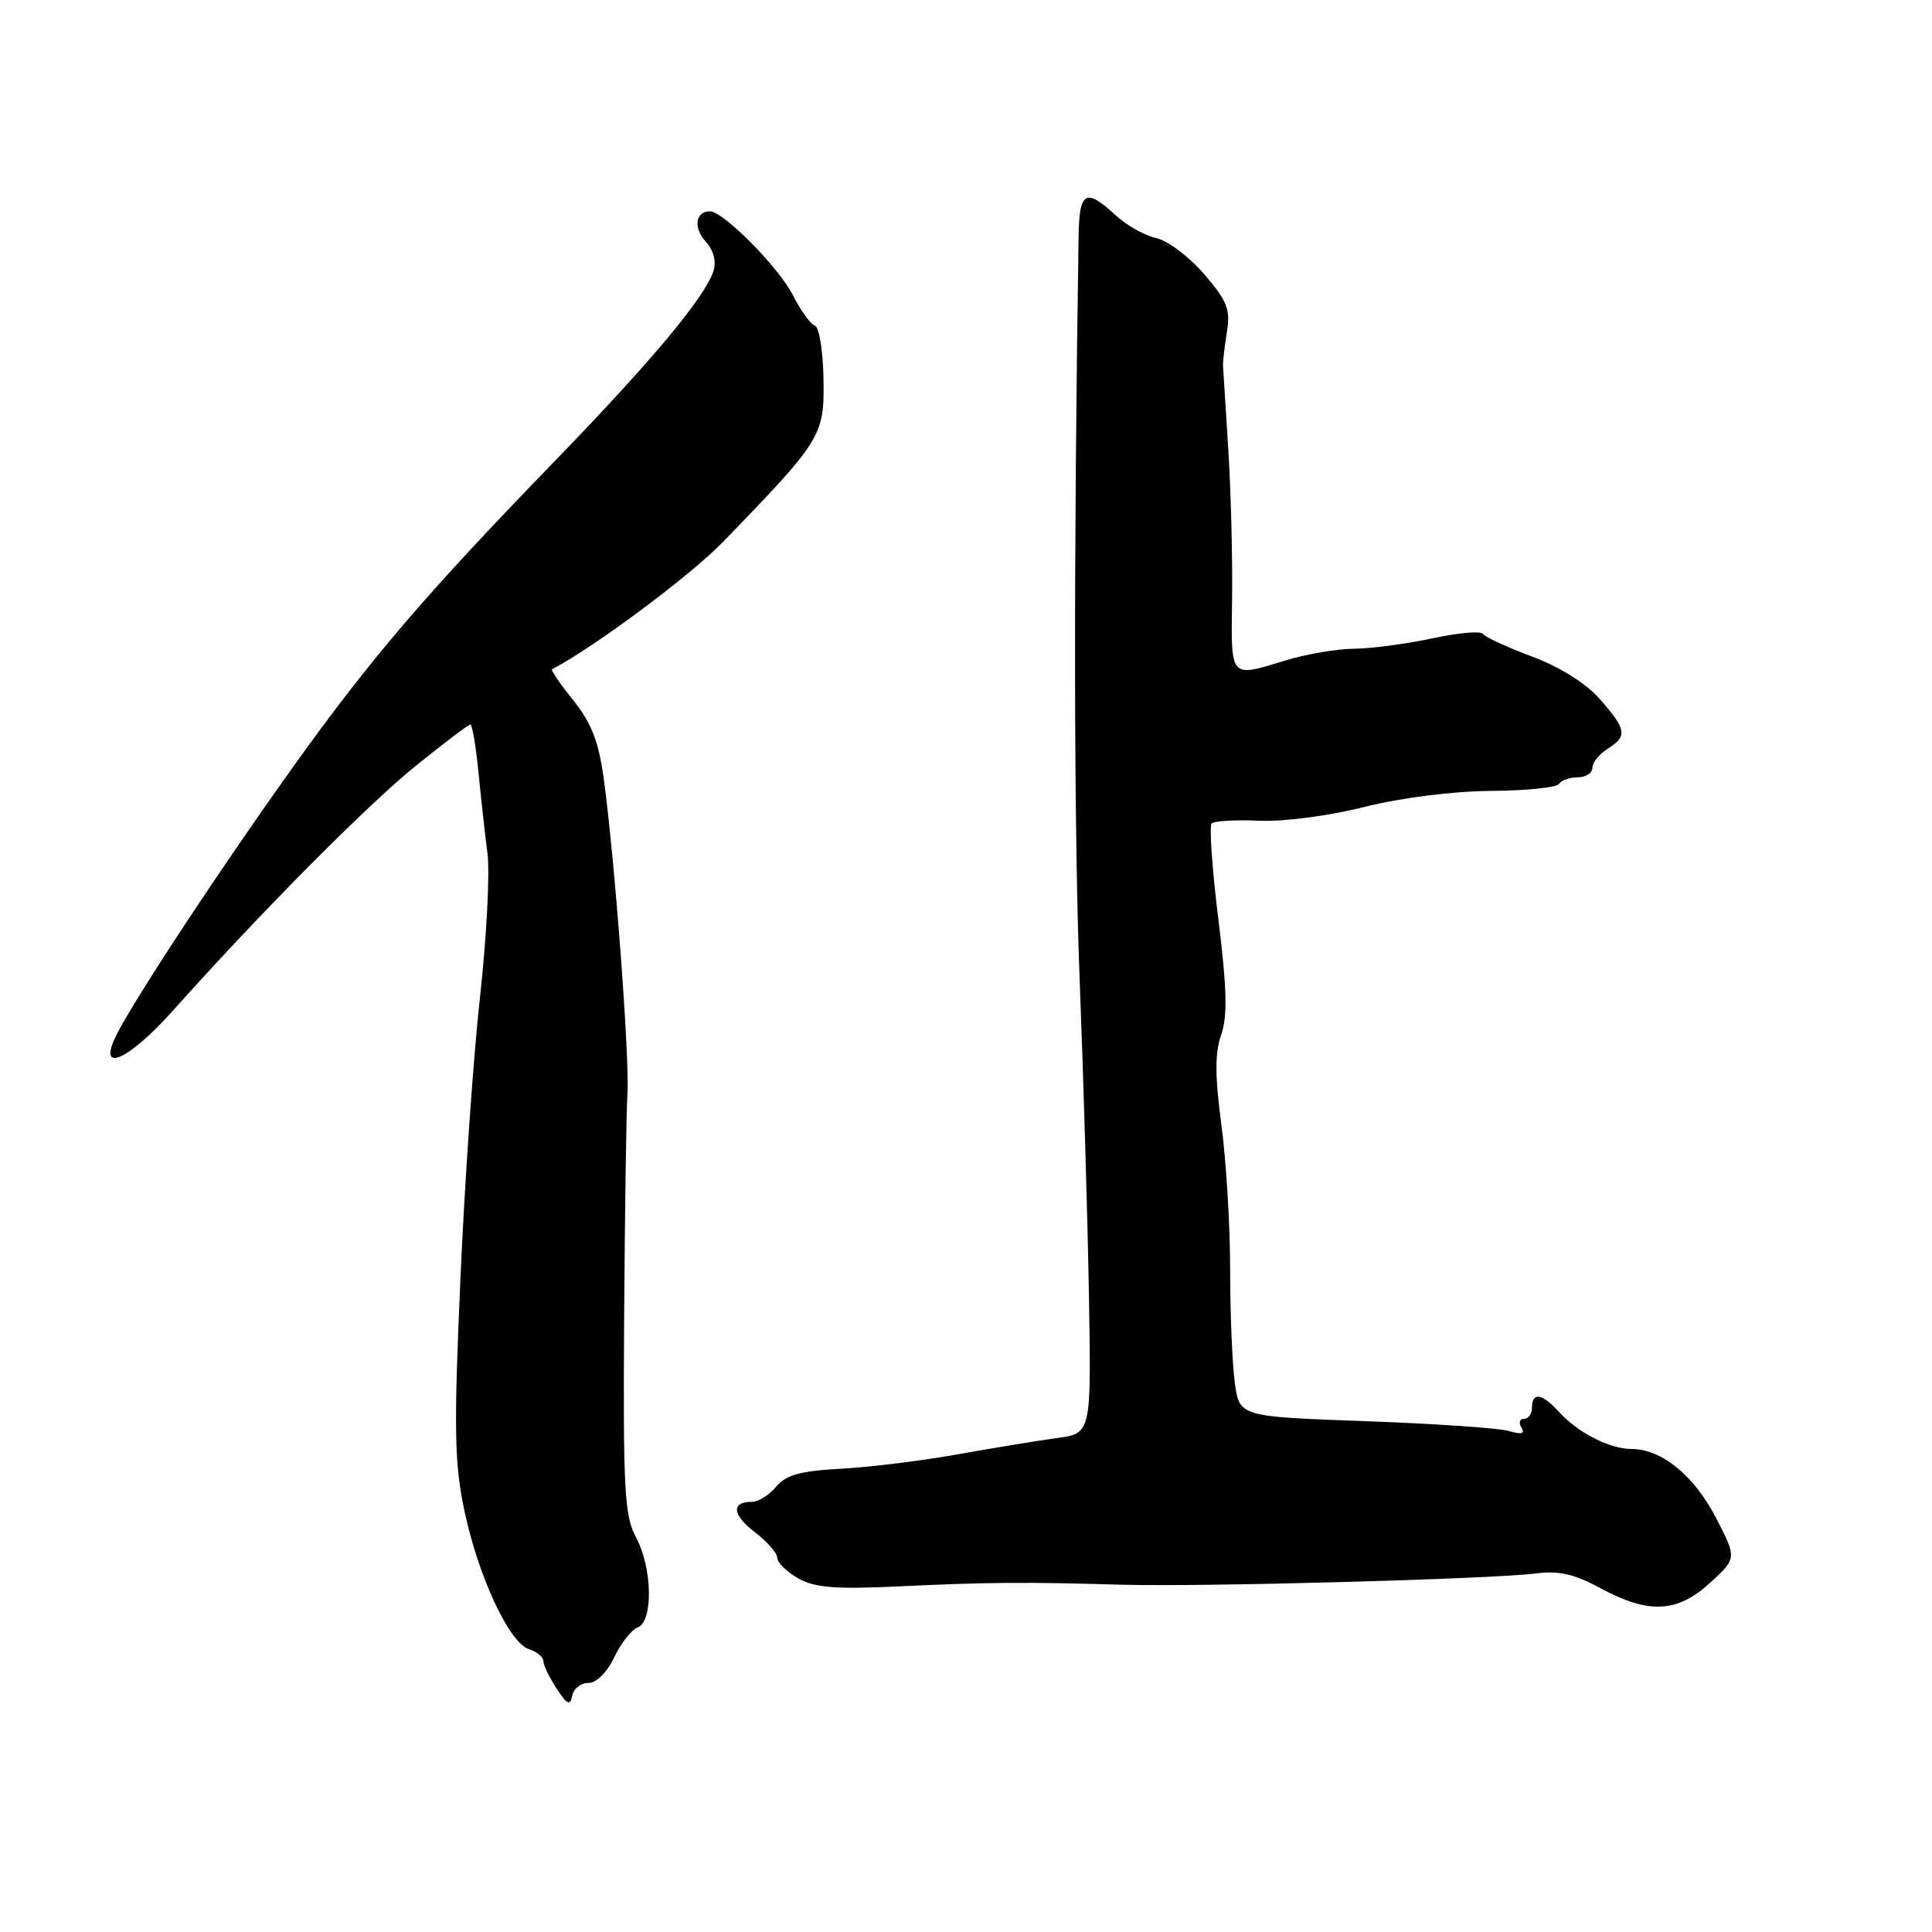 <?xml version="1.0" encoding="UTF-8" standalone="no"?>
<!DOCTYPE svg PUBLIC "-//W3C//DTD SVG 1.1//EN" "http://www.w3.org/Graphics/SVG/1.1/DTD/svg11.dtd" >
<svg xmlns="http://www.w3.org/2000/svg" xmlns:xlink="http://www.w3.org/1999/xlink" version="1.1" viewBox="0 0 256 256">
 <g >
 <path fill="currentColor"
d=" M 77.96 223.00 C 79.04 223.00 80.42 221.62 81.38 219.61 C 82.27 217.74 83.67 215.96 84.50 215.64 C 86.58 214.84 86.45 207.74 84.27 203.70 C 82.75 200.88 82.56 197.44 82.70 175.00 C 82.79 160.97 82.98 147.47 83.14 145.00 C 83.45 140.23 81.46 113.84 79.99 103.11 C 79.32 98.25 78.36 95.78 75.96 92.79 C 74.22 90.63 72.96 88.78 73.15 88.68 C 78.79 85.73 91.48 76.27 95.80 71.81 C 108.90 58.29 109.23 57.76 109.12 50.27 C 109.06 46.55 108.55 43.35 107.98 43.16 C 107.41 42.97 106.09 41.14 105.05 39.09 C 103.15 35.38 95.84 28.00 94.06 28.00 C 92.16 28.00 91.85 30.18 93.49 31.99 C 94.56 33.17 94.94 34.62 94.53 35.92 C 93.44 39.35 86.36 47.83 73.60 61.00 C 56.39 78.76 49.23 87.12 39.02 101.36 C 29.60 114.50 18.23 131.72 15.54 136.92 C 12.70 142.42 16.86 140.69 22.99 133.83 C 34.66 120.77 48.78 106.55 55.20 101.39 C 58.88 98.42 62.09 96.00 62.33 96.00 C 62.57 96.00 63.05 98.81 63.39 102.25 C 63.73 105.69 64.27 110.60 64.60 113.16 C 64.92 115.72 64.47 124.27 63.60 132.16 C 62.72 140.05 61.55 156.92 61.00 169.64 C 60.13 189.40 60.21 193.86 61.52 200.11 C 63.37 208.88 67.47 217.70 70.10 218.53 C 71.14 218.86 72.00 219.57 72.00 220.10 C 72.00 220.63 72.79 222.27 73.75 223.74 C 75.15 225.88 75.56 226.07 75.82 224.70 C 76.00 223.76 76.96 223.00 77.96 223.00 Z  M 226.59 209.74 C 230.15 206.47 230.15 206.47 227.36 201.09 C 224.46 195.50 220.17 192.01 216.20 192.00 C 213.31 192.00 209.07 189.84 206.59 187.10 C 204.36 184.63 203.00 184.40 203.00 186.50 C 203.00 187.32 202.52 188.00 201.94 188.00 C 201.36 188.00 201.20 188.52 201.60 189.16 C 202.10 189.98 201.61 190.11 199.91 189.61 C 198.58 189.22 190.01 188.64 180.87 188.31 C 164.23 187.71 164.23 187.71 163.62 183.22 C 163.28 180.74 163.00 174.00 163.00 168.22 C 163.00 162.45 162.48 153.81 161.84 149.03 C 160.98 142.57 160.97 139.51 161.81 137.12 C 162.67 134.65 162.58 131.06 161.44 121.81 C 160.61 115.16 160.22 109.45 160.55 109.11 C 160.89 108.78 163.72 108.61 166.83 108.75 C 170.08 108.89 176.04 108.12 180.76 106.93 C 185.69 105.70 192.47 104.84 197.54 104.80 C 202.22 104.77 206.29 104.35 206.58 103.87 C 206.88 103.39 207.99 103.00 209.06 103.00 C 210.13 103.00 211.00 102.43 211.00 101.74 C 211.00 101.05 211.90 99.92 213.00 99.23 C 215.67 97.56 215.54 96.68 212.01 92.66 C 210.14 90.53 206.75 88.40 202.98 86.99 C 199.67 85.75 196.75 84.40 196.49 83.99 C 196.24 83.58 193.21 83.85 189.77 84.59 C 186.32 85.32 181.66 85.95 179.41 85.96 C 177.16 85.98 173.11 86.67 170.41 87.49 C 162.85 89.78 163.12 90.10 163.26 79.25 C 163.33 73.89 163.10 65.00 162.75 59.50 C 162.40 54.00 162.09 49.05 162.06 48.50 C 162.03 47.95 162.26 45.92 162.57 44.00 C 163.06 41.00 162.63 39.90 159.56 36.33 C 157.59 34.03 154.72 31.88 153.19 31.54 C 151.66 31.21 149.21 29.82 147.75 28.46 C 143.87 24.87 143.01 25.37 142.92 31.25 C 142.25 74.36 142.30 110.04 143.05 129.50 C 143.56 142.70 144.12 161.70 144.29 171.72 C 144.60 189.94 144.60 189.94 140.05 190.55 C 137.55 190.89 131.68 191.85 127.00 192.69 C 122.33 193.53 115.35 194.40 111.50 194.61 C 106.02 194.91 104.14 195.43 102.84 197.00 C 101.93 198.10 100.49 199.00 99.65 199.00 C 96.85 199.00 97.01 200.71 100.02 203.02 C 101.66 204.27 103.00 205.81 103.00 206.43 C 103.00 207.06 104.24 208.27 105.75 209.13 C 107.94 210.38 110.64 210.60 119.00 210.21 C 130.96 209.64 135.82 209.61 148.50 209.98 C 159.00 210.29 197.66 209.24 203.50 208.49 C 206.53 208.10 208.59 208.56 212.00 210.41 C 218.44 213.90 222.24 213.72 226.59 209.74 Z "/>
</g>
</svg>